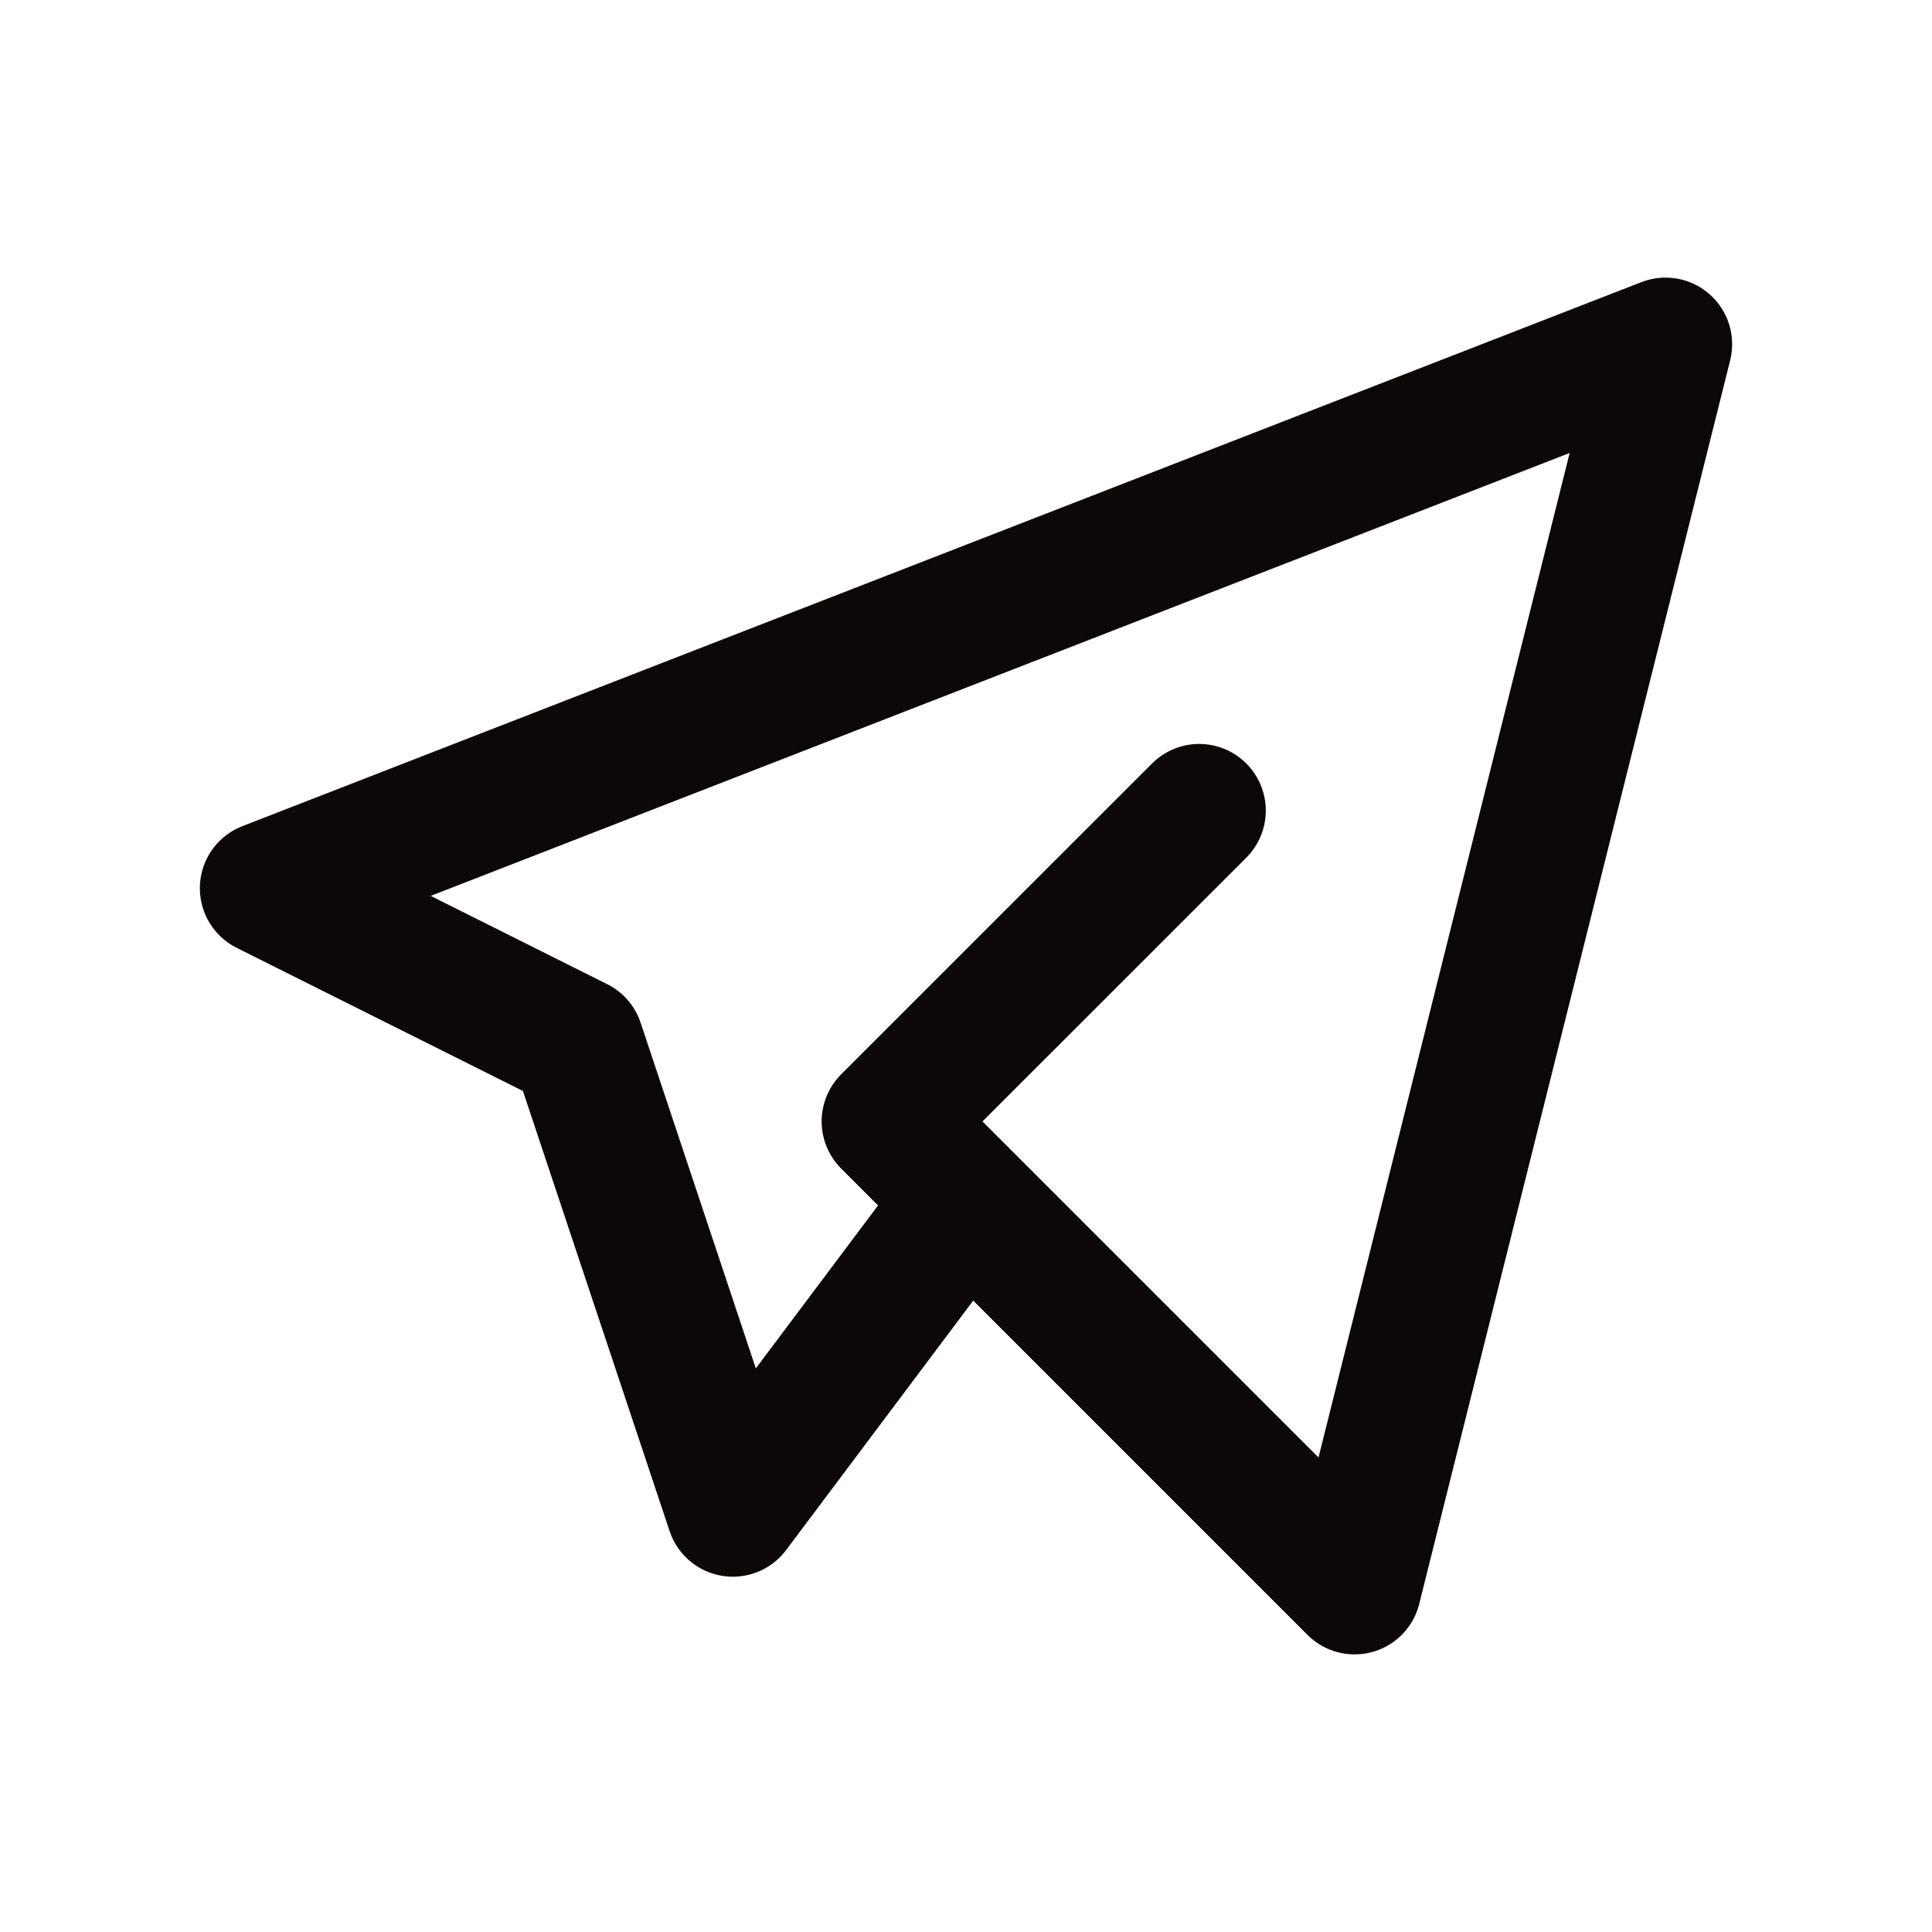 <svg width="29" height="29" viewBox="0 0 29 29" fill="none" xmlns="http://www.w3.org/2000/svg">
<path d="M18 12.167L13.333 16.833L20.333 23.833L25 5.167L4 13.333L8.667 15.667L11 22.667L14.5 18" stroke="#0D0808" stroke-width="2" stroke-linecap="round" stroke-linejoin="round"/>
</svg>
